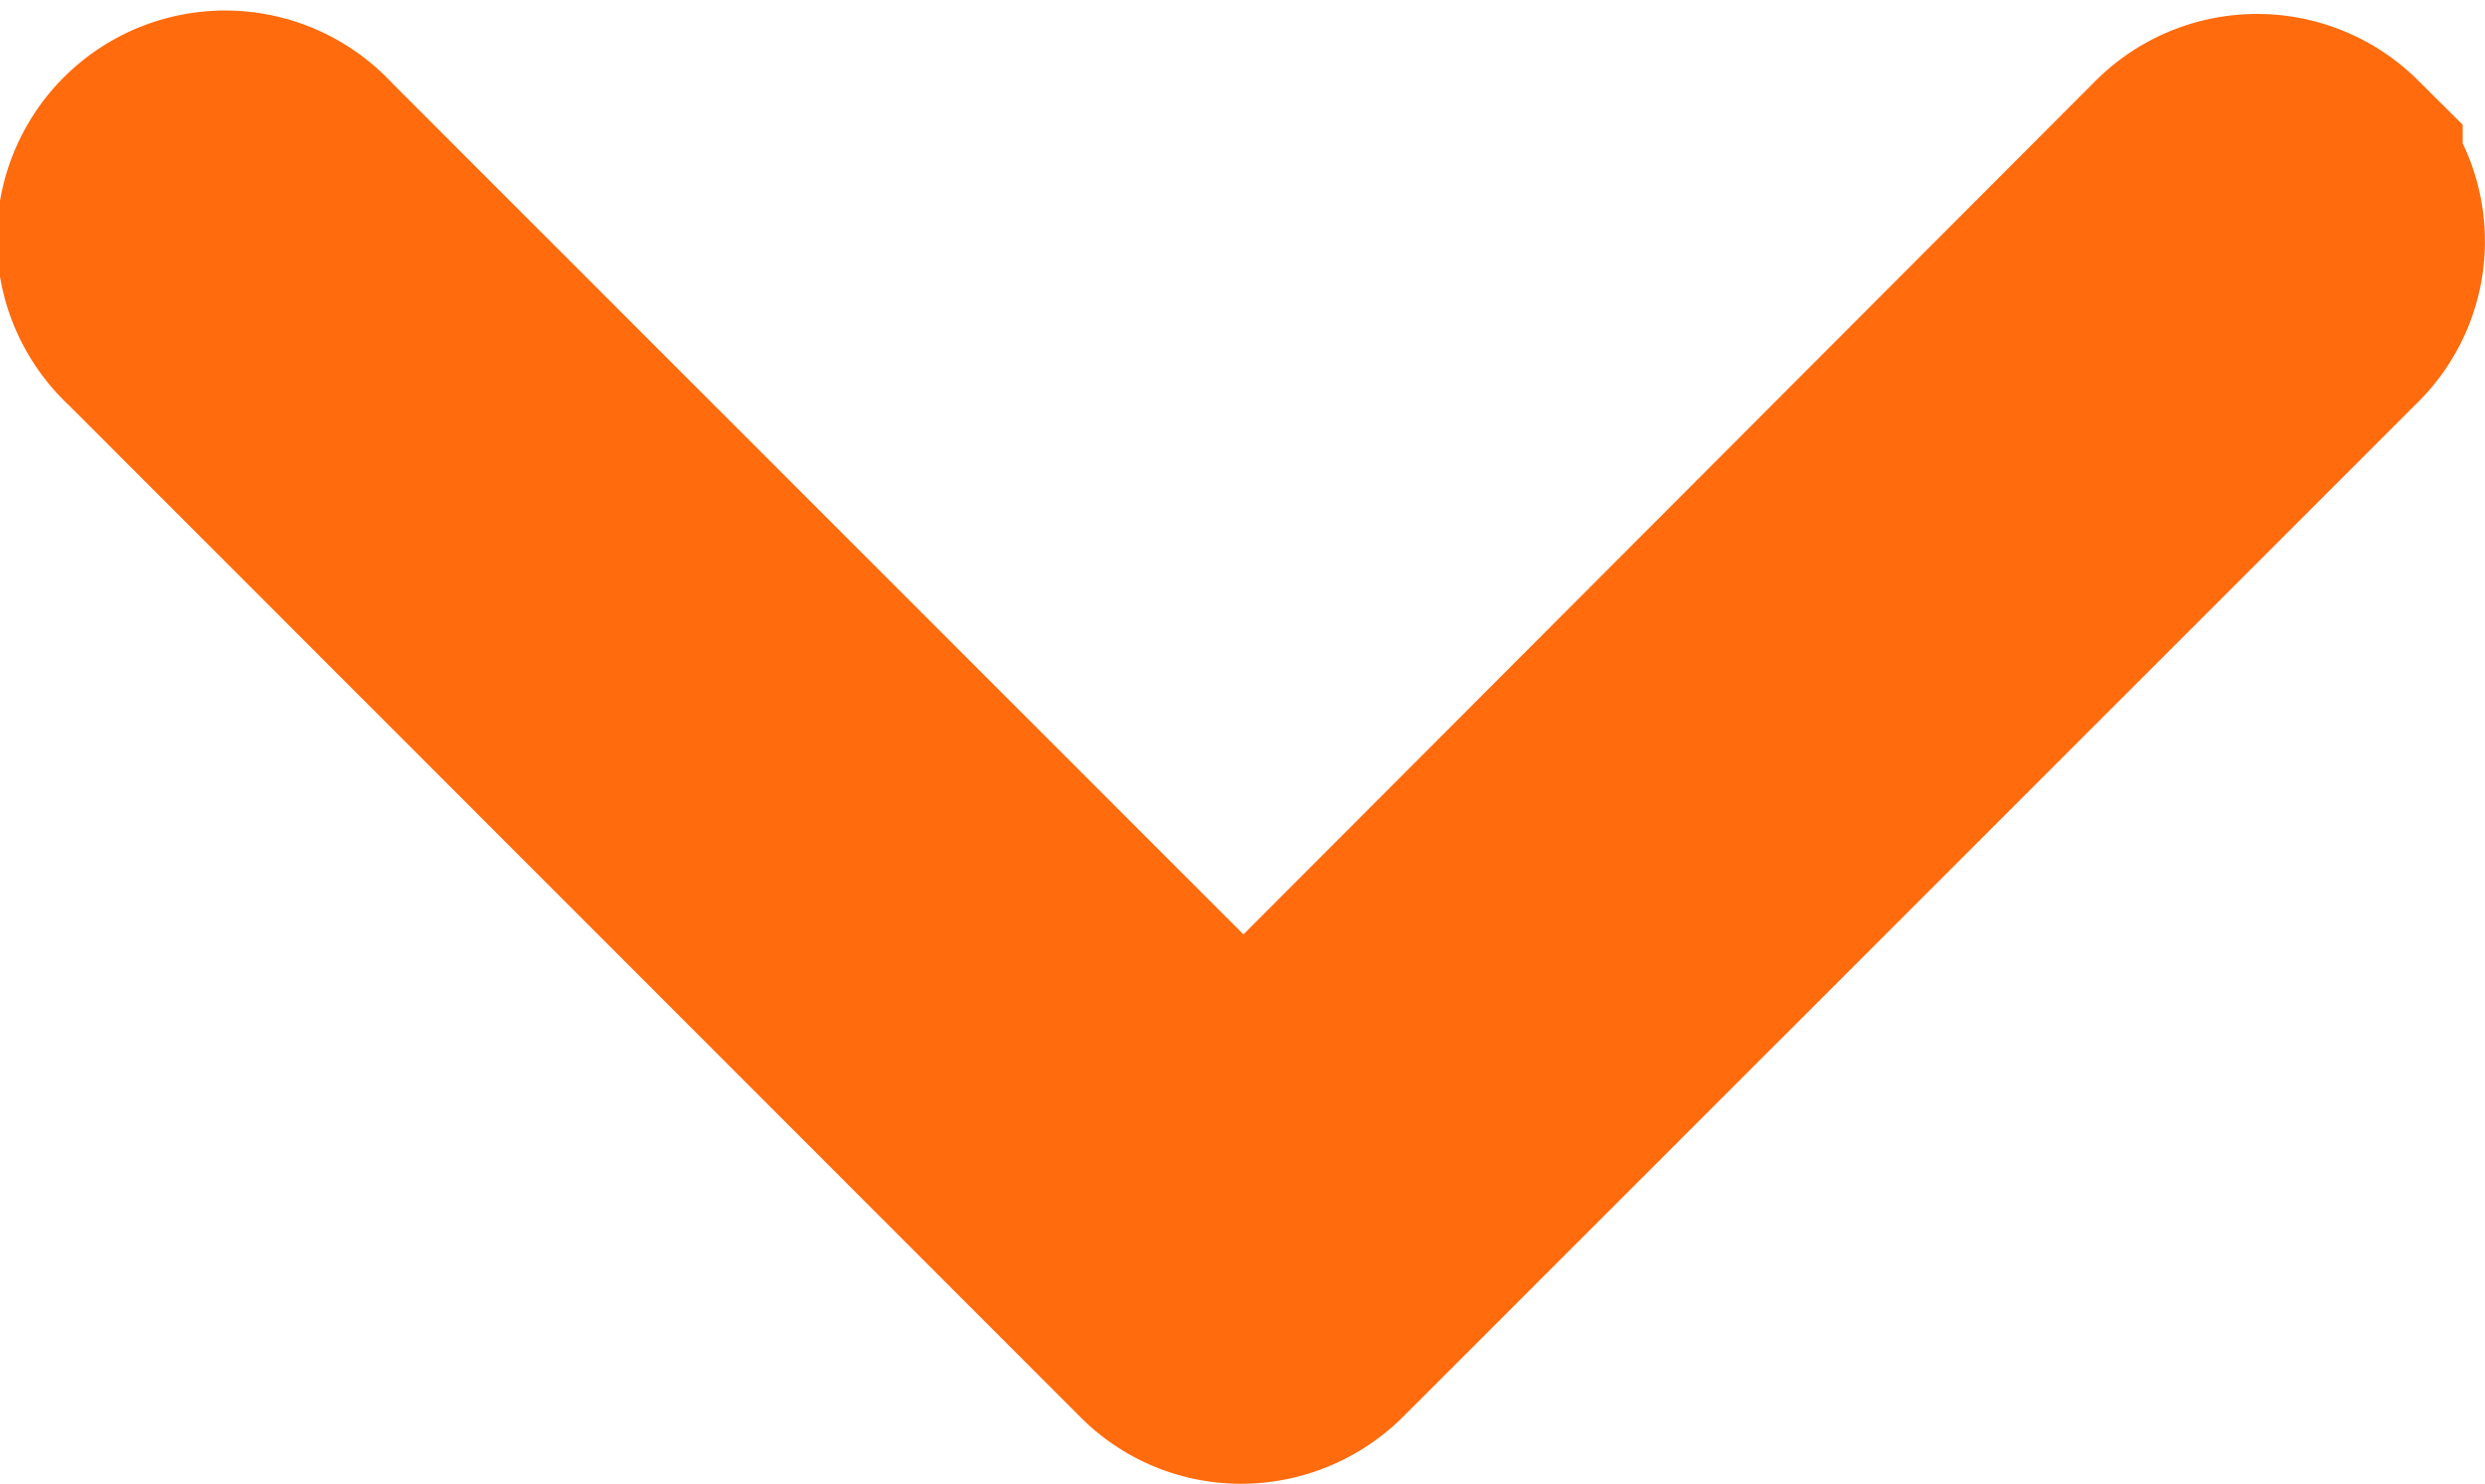 <svg xmlns="http://www.w3.org/2000/svg" width="41.088" height="24.534" viewBox="0 0 41.088 24.534">
  <defs>
    <style>
      .cls-1 {
        fill: #ff6b0d;
        stroke: #ff6b0d;
        stroke-width: 5px;
      }
    </style>
  </defs>
  <g id="down-arrow" transform="translate(-3.9 -30.671)">
    <path id="Path_93" data-name="Path 93" class="cls-1" d="M42.119,33.773a1.276,1.276,0,0,0-1.8,0L24.461,49.658,8.576,33.773a1.275,1.275,0,1,0-1.8,1.8L23.529,52.332a1.245,1.245,0,0,0,.9.373,1.3,1.3,0,0,0,.9-.373L42.088,35.576a1.249,1.249,0,0,0,.031-1.8Z"/>
  </g>
</svg>
